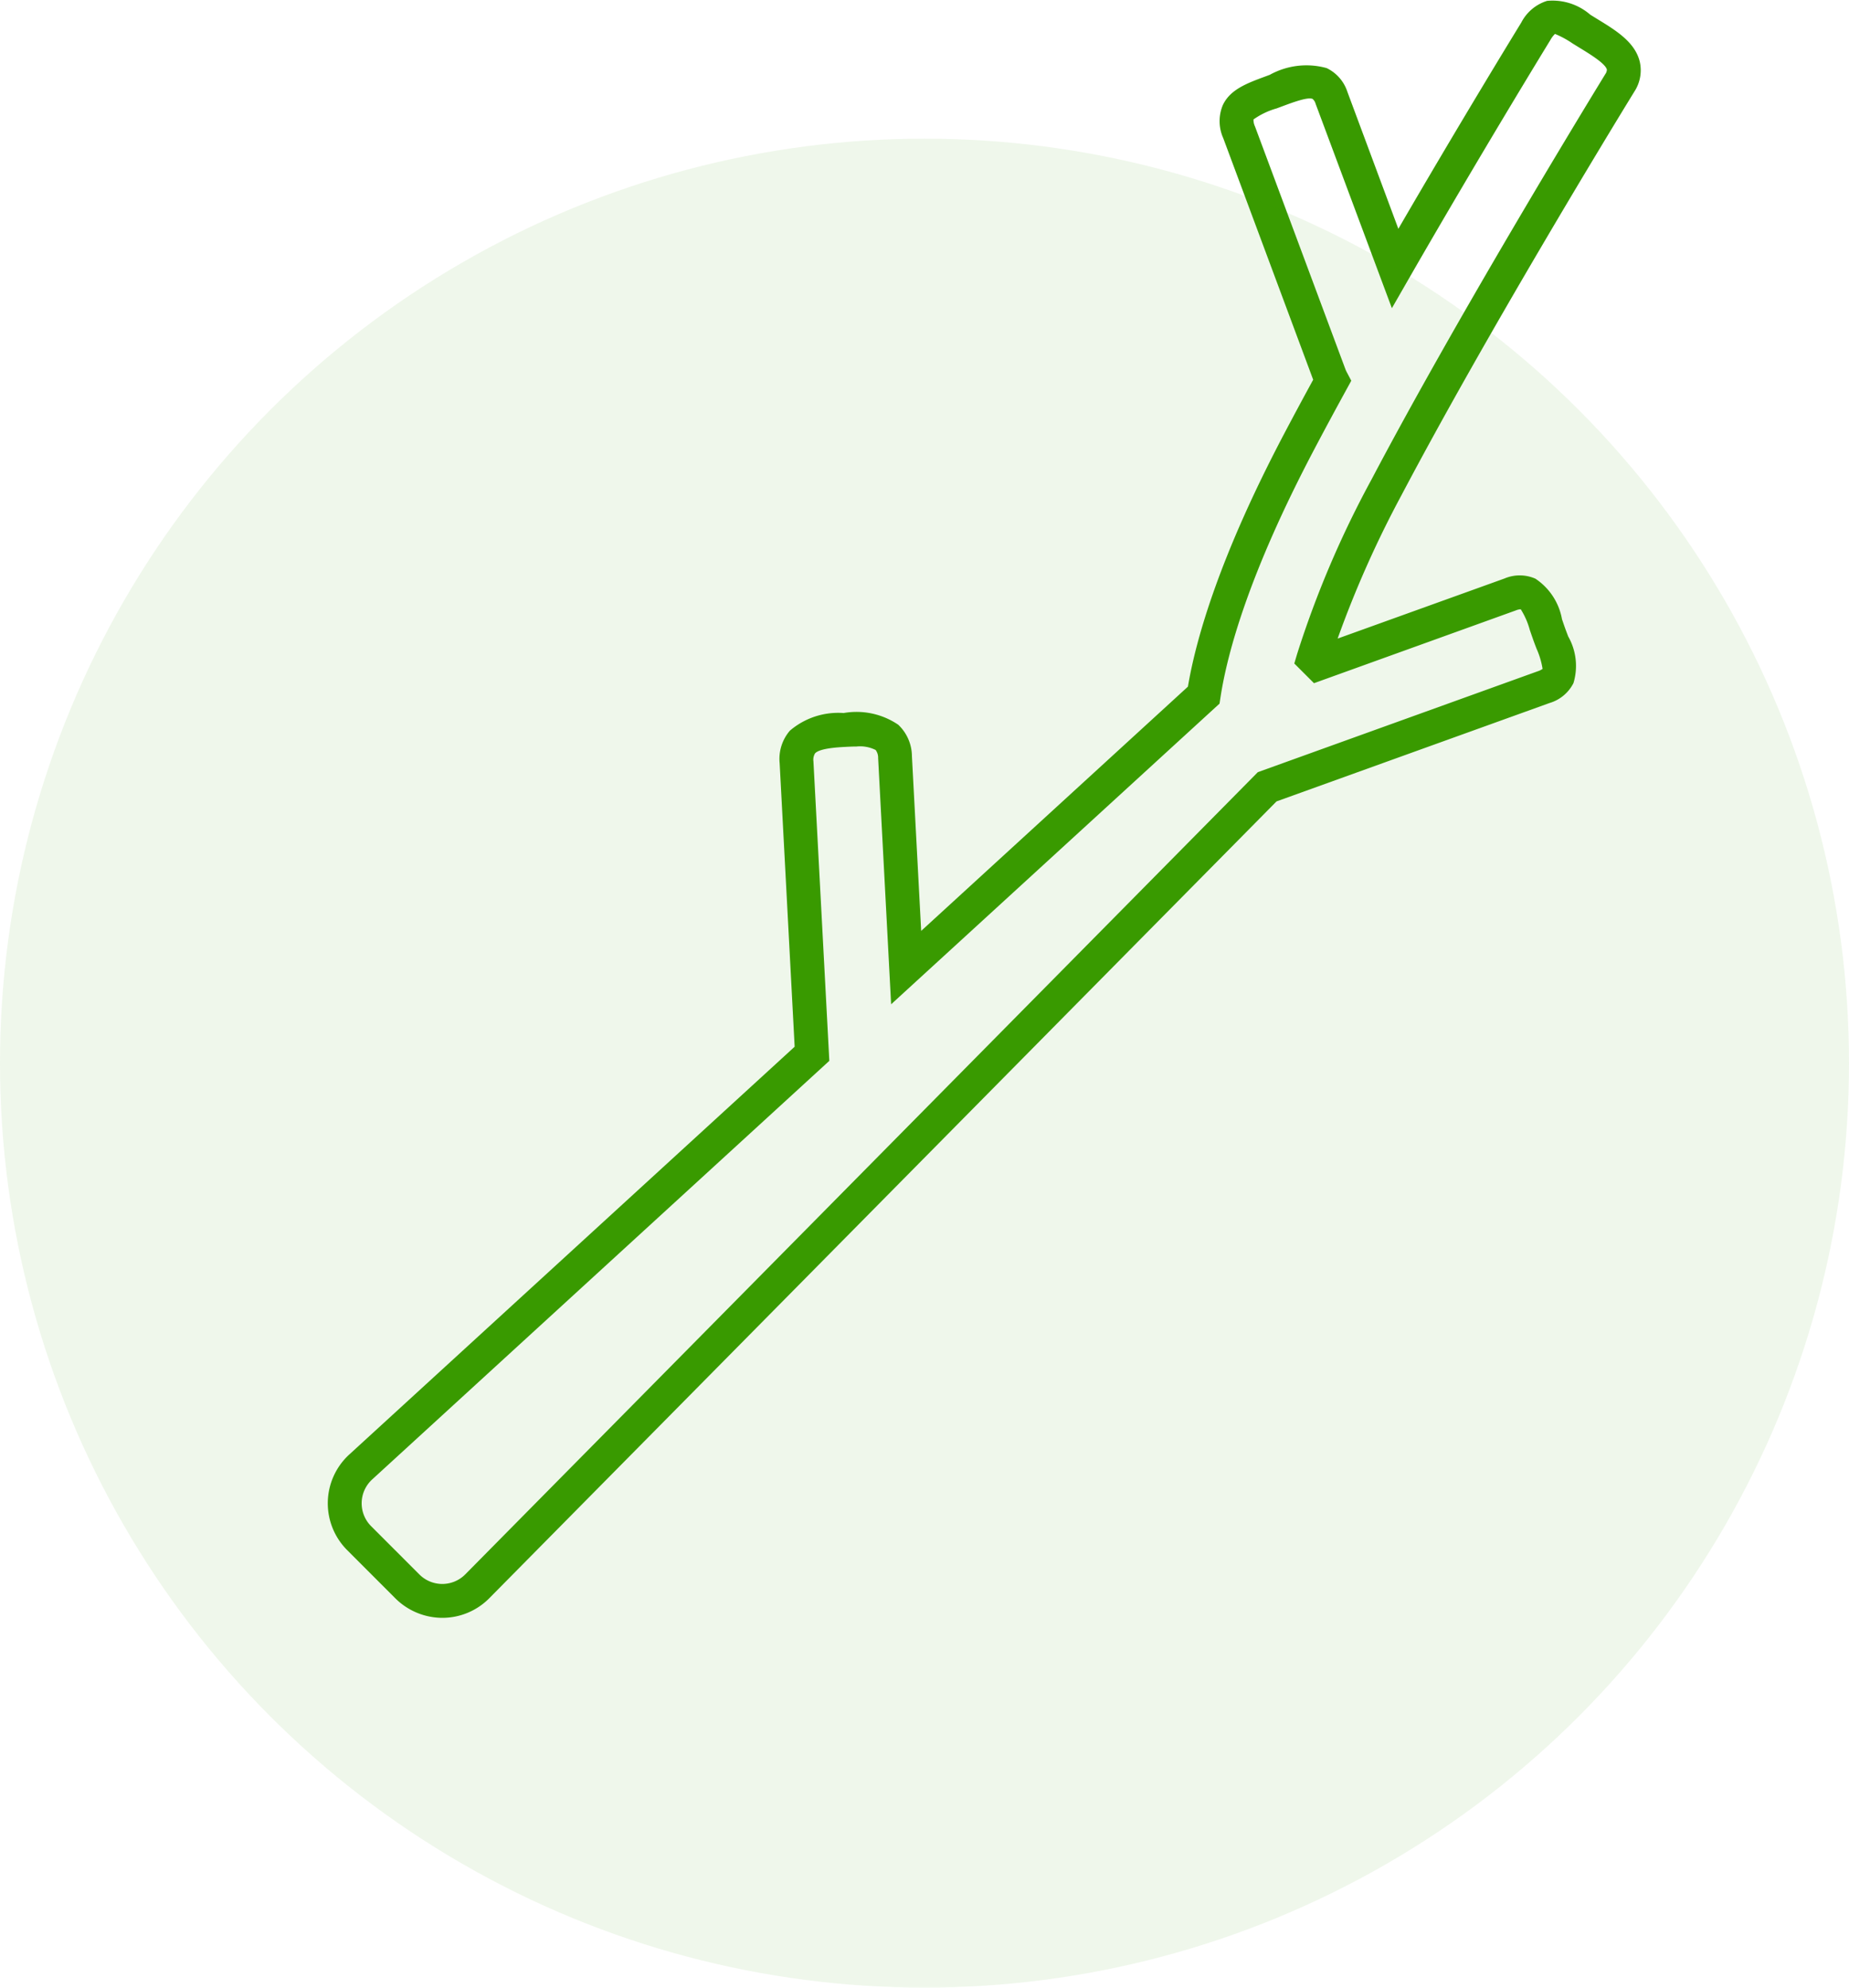 <svg xmlns="http://www.w3.org/2000/svg" xmlns:xlink="http://www.w3.org/1999/xlink" width="80" height="86" viewBox="0 0 80 86"><defs><clipPath id="a"><rect width="56.808" height="70" fill="#399a00"/></clipPath></defs><g transform="translate(-1400 -1554)"><g transform="translate(1414.182 1554)"><g clip-path="url(#a)"><path d="M4.962,70a2.891,2.891,0,0,1-2.034-.839L.84,67.071a2.864,2.864,0,0,1,.09-4.138L20.2,45.289l-.649-12.266a1.875,1.875,0,0,1,.442-1.408,3.218,3.218,0,0,1,2.327-.764,3.211,3.211,0,0,1,2.361.506,1.889,1.889,0,0,1,.593,1.363l.4,7.558L37.215,29.71c.355-2.1,1.375-5.647,4.168-10.949.381-.724.792-1.489,1.252-2.331L38.744,5.979a1.8,1.8,0,0,1-.022-1.423c.312-.681,1.046-.952,1.823-1.24l.214-.08a3.275,3.275,0,0,1,2.458-.29,1.735,1.735,0,0,1,.9,1.033L46.32,9.9C49,5.285,51.355,1.437,51.638.977A1.888,1.888,0,0,1,52.757.037a2.493,2.493,0,0,1,1.868.6l.292.18c.808.494,1.644,1,1.849,1.856a1.681,1.681,0,0,1-.241,1.3l-.022.037C55.464,5.7,50.1,14.517,46.453,21.43a45.29,45.29,0,0,0-2.76,6.2l7.22-2.6a1.684,1.684,0,0,1,1.336.008A2.667,2.667,0,0,1,53.4,26.792c.042.122.084.247.13.375s.094.253.14.373a2.574,2.574,0,0,1,.226,2.017,1.7,1.7,0,0,1-1.035.861L41.049,34.675,6.991,69.148A2.853,2.853,0,0,1,4.962,70M22.883,32.3c-.193,0-.373.01-.484.016-.307.016-1.117.058-1.317.281a.536.536,0,0,0-.069.351L21.7,45.9,1.92,64.013a1.4,1.4,0,0,0-.044,2.022l2.088,2.089a1.4,1.4,0,0,0,1.986-.006L40.24,33.41,52.36,29.041a.7.7,0,0,0,.2-.1,3.432,3.432,0,0,0-.263-.879c-.049-.128-.1-.261-.149-.4s-.094-.269-.139-.4a3.276,3.276,0,0,0-.393-.9.591.591,0,0,0-.207.047l-8.739,3.151-.852-.852.124-.418a42.974,42.974,0,0,1,3.214-7.538C48.82,13.8,54.21,4.944,55.254,3.24l.021-.035a.339.339,0,0,0,.067-.194c-.063-.261-.74-.674-1.188-.948l-.3-.185a4.045,4.045,0,0,0-.757-.41,1.1,1.1,0,0,0-.2.265c-.314.512-3.1,5.069-6.08,10.249l-.777,1.353L42.74,4.491a.413.413,0,0,0-.132-.211c-.206-.095-.885.161-1.335.329l-.22.082a3.231,3.231,0,0,0-1,.477.652.652,0,0,0,.063.3L44.035,15.99a1.421,1.421,0,0,0,.065.135l.183.348-.189.345c-.527.961-.99,1.82-1.414,2.626-2.817,5.345-3.761,8.793-4.058,10.744l-.039.256L24.374,43.453,23.812,32.8a.554.554,0,0,0-.108-.35,1.506,1.506,0,0,0-.821-.151" transform="translate(0 0)" fill="#399a00"/></g></g><circle cx="40" cy="40" r="40" transform="translate(1400 1560)" fill="rgba(57,154,0,0.08)"/></g></svg>